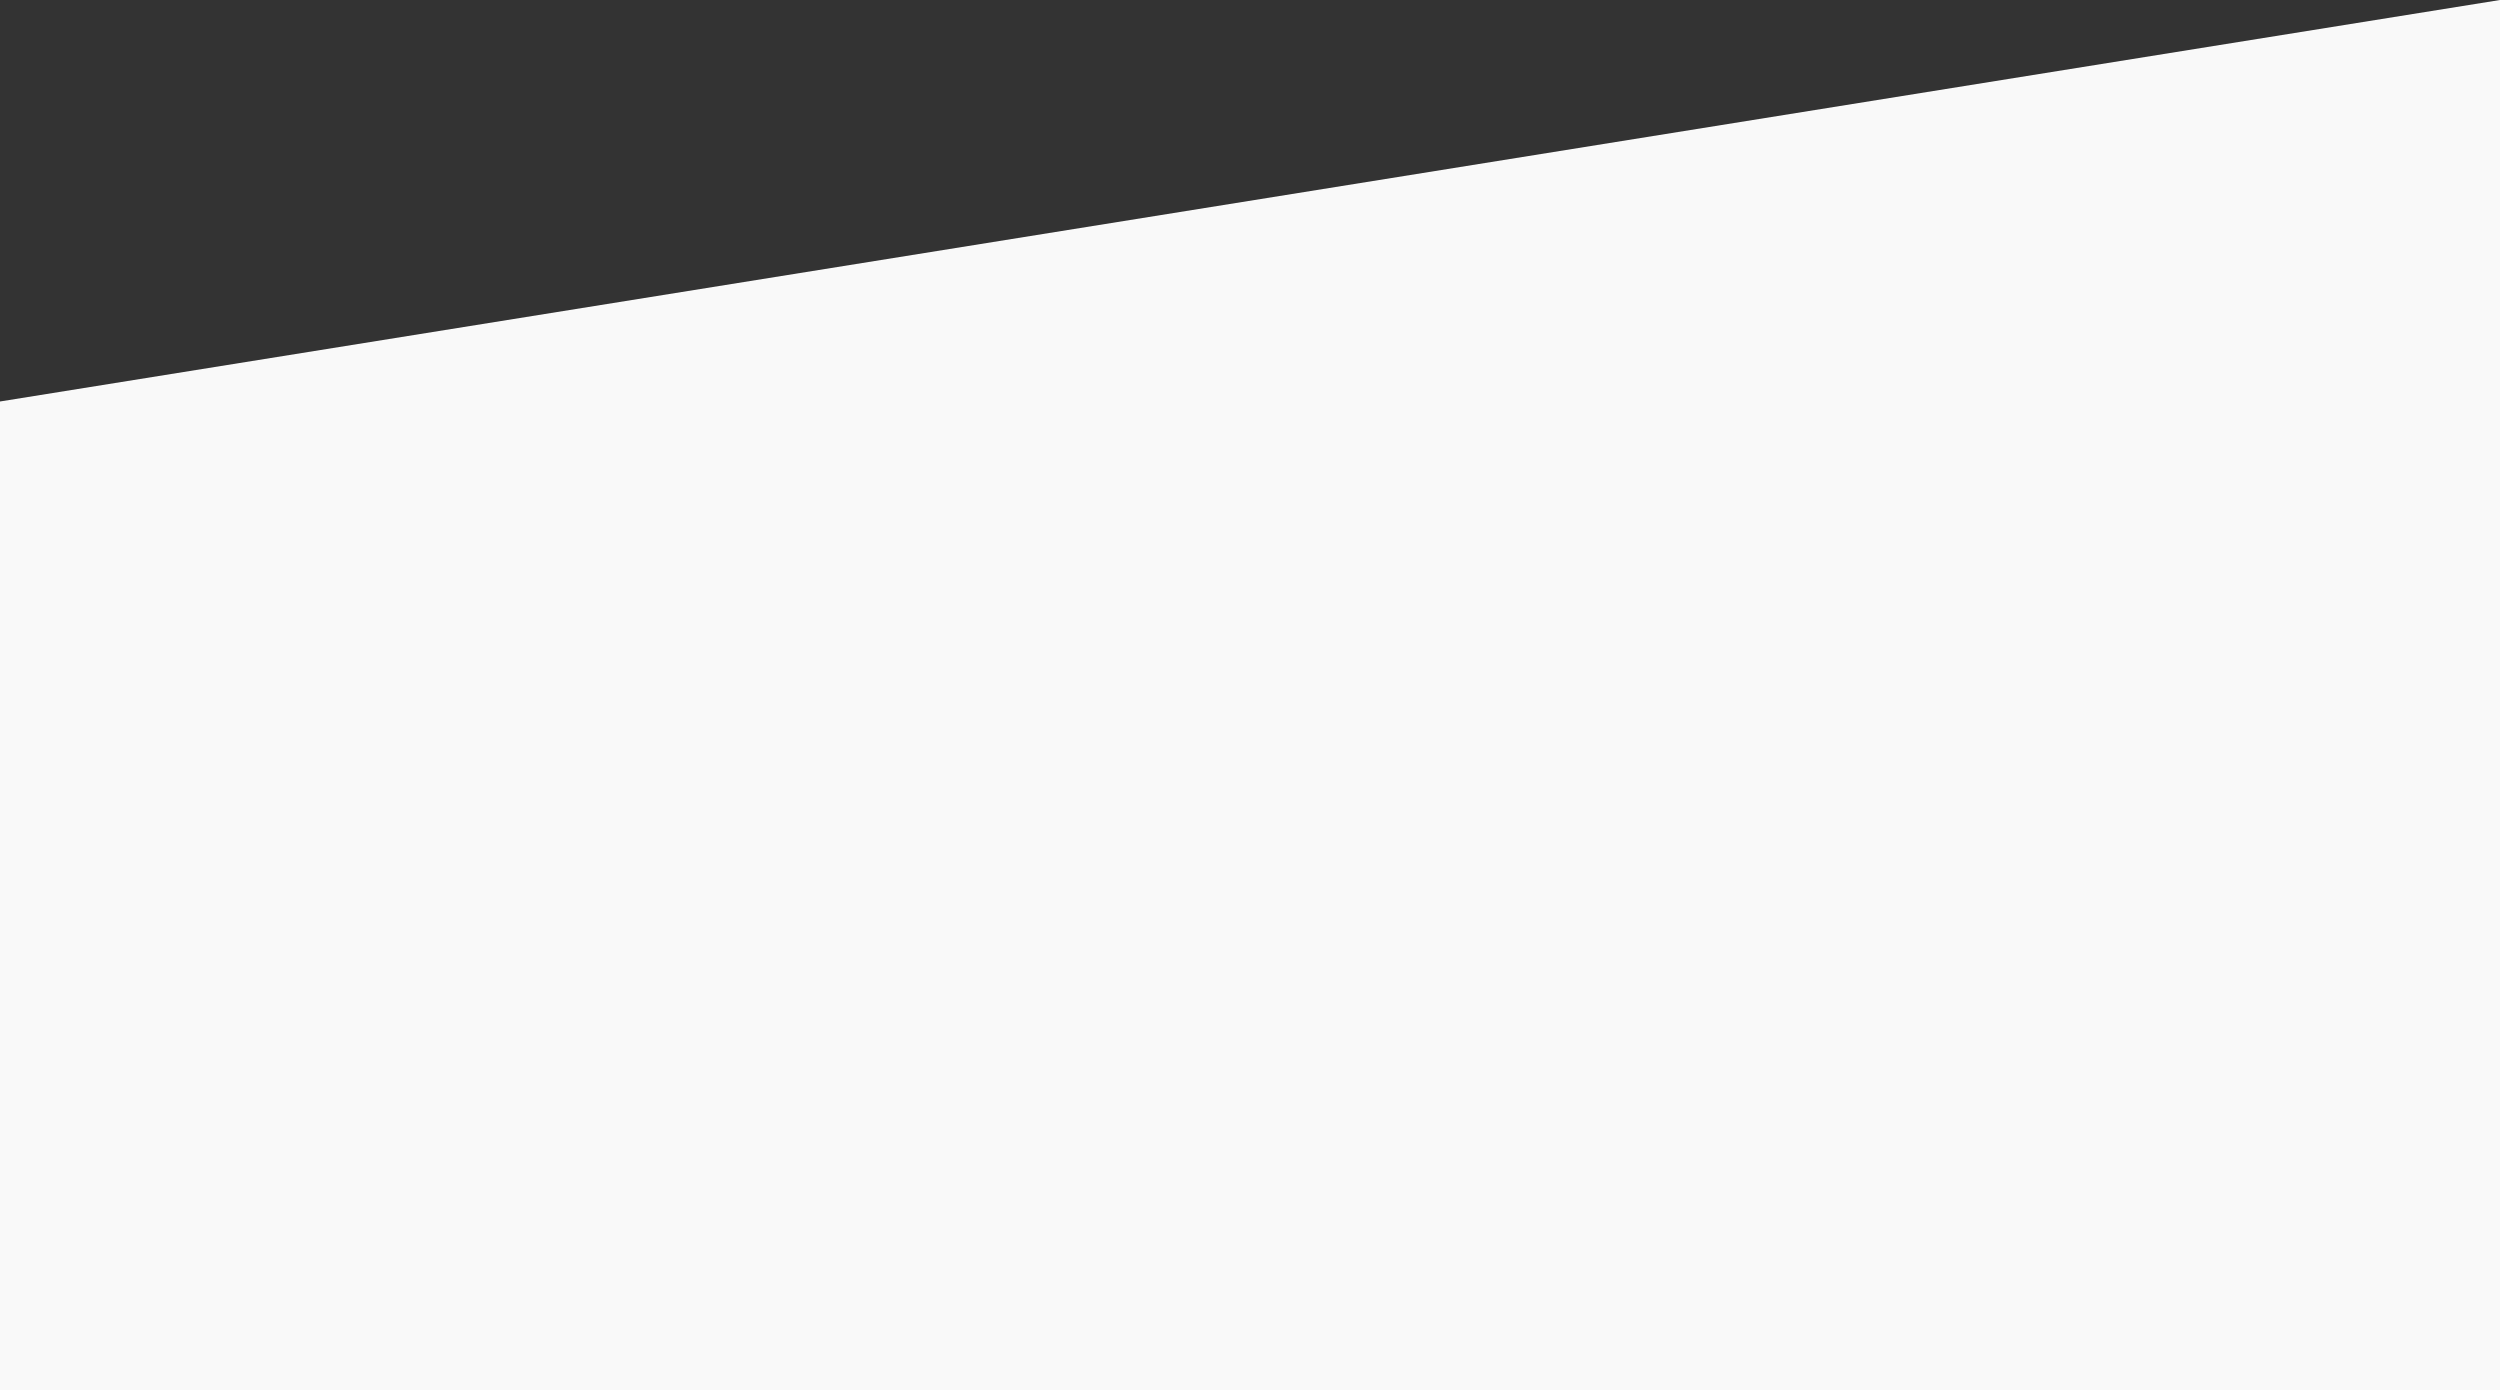 <?xml version="1.0" encoding="UTF-8"?>
<svg viewBox="-22.5 0 2e3 1112.2" xmlns="http://www.w3.org/2000/svg">
<rect x="-22.5" y="0" width="2e3" height="1112.2" fill="#333333" stroke="none"/>
<path d="m-22.5 321.19 2e3 -321.19v1282.2h-2e3v-961.02z" fill="rgba(249,249,249,1)"></path>
</svg>
